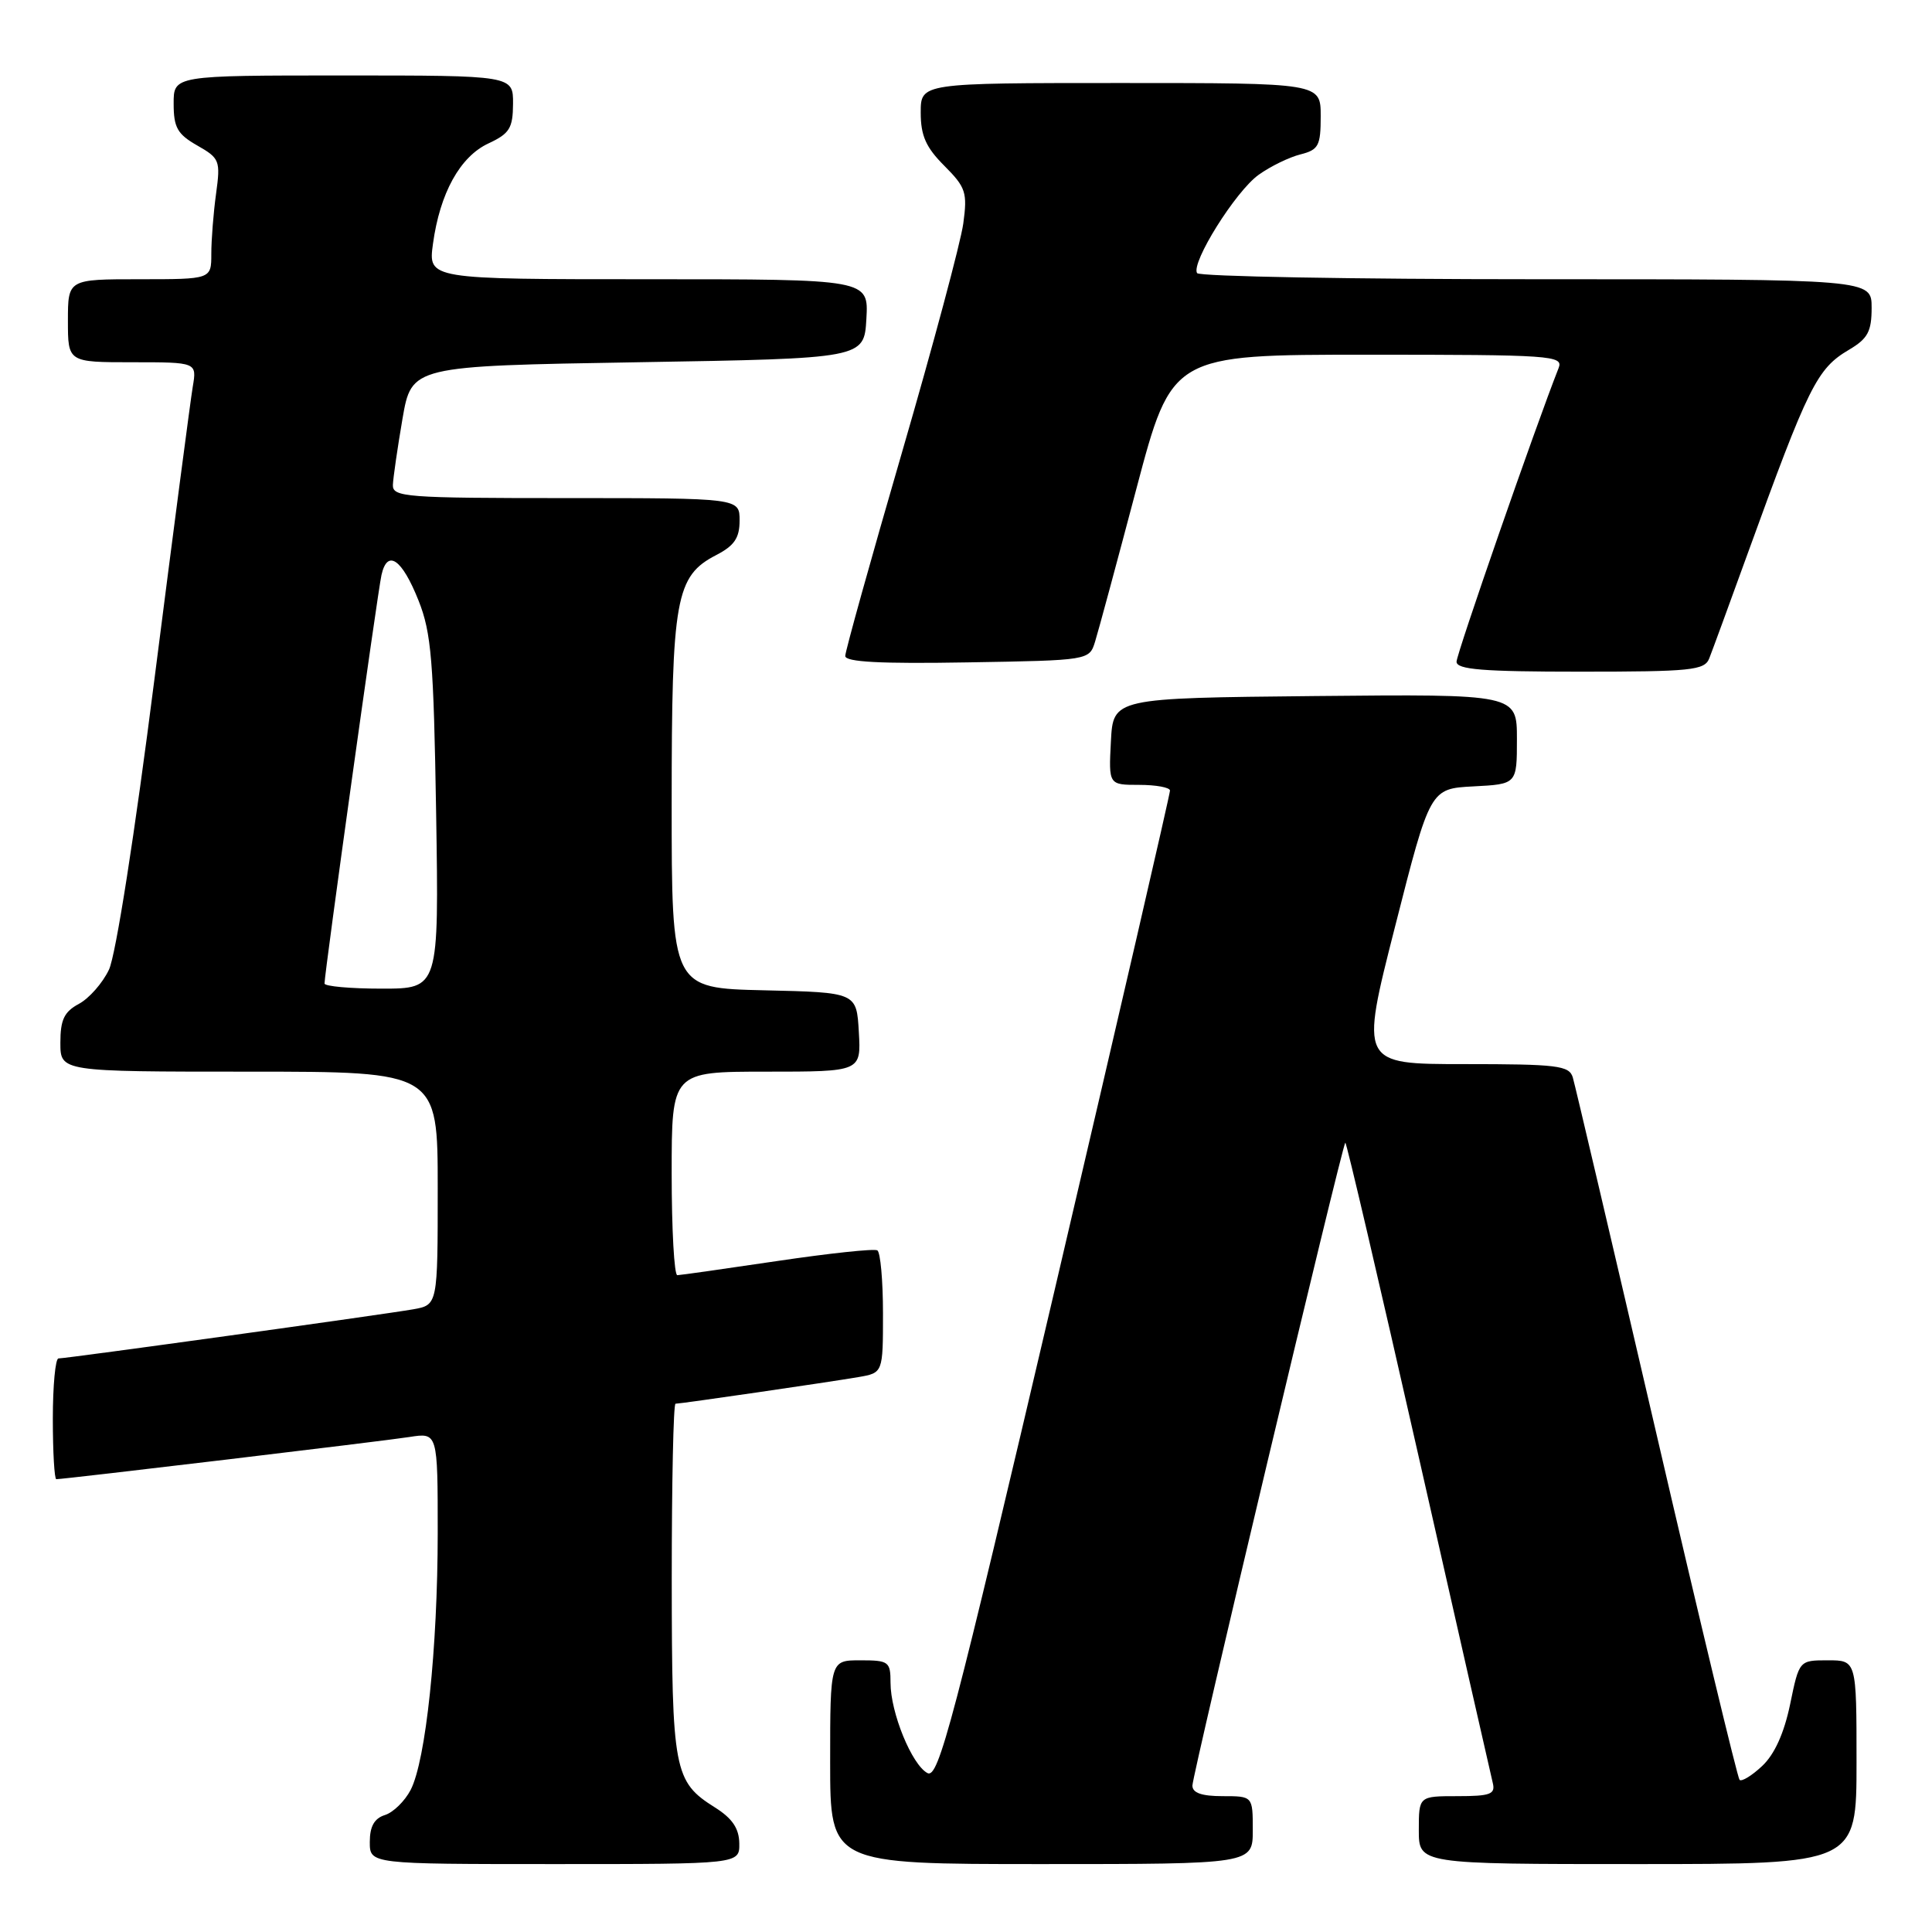 <?xml version="1.0" encoding="UTF-8" standalone="no"?>
<!DOCTYPE svg PUBLIC "-//W3C//DTD SVG 1.1//EN" "http://www.w3.org/Graphics/SVG/1.1/DTD/svg11.dtd" >
<svg xmlns="http://www.w3.org/2000/svg" xmlns:xlink="http://www.w3.org/1999/xlink" version="1.1" viewBox="0 0 256 256">
 <g >
 <path fill="currentColor"
d=" M 97.96 244.25 C 97.93 242.27 97.03 240.94 94.74 239.50 C 89.29 236.07 89.03 234.68 89.01 209.25 C 89.01 196.46 89.23 186.00 89.51 186.00 C 90.21 186.00 109.79 183.15 113.75 182.47 C 117.00 181.91 117.00 181.91 117.00 174.01 C 117.00 169.67 116.66 165.92 116.25 165.68 C 115.84 165.43 109.88 166.07 103.00 167.09 C 96.12 168.11 90.16 168.96 89.75 168.97 C 89.34 168.99 89.00 162.93 89.00 155.50 C 89.00 142.00 89.00 142.00 101.55 142.00 C 114.10 142.00 114.10 142.00 113.80 136.75 C 113.50 131.50 113.50 131.50 101.25 131.22 C 89.00 130.94 89.00 130.94 89.00 106.44 C 89.00 79.23 89.52 76.33 94.92 73.54 C 97.31 72.30 98.00 71.28 98.00 68.97 C 98.00 66.00 98.00 66.00 75.00 66.00 C 53.74 66.00 52.00 65.87 52.06 64.25 C 52.10 63.29 52.67 59.35 53.33 55.50 C 54.54 48.50 54.54 48.50 84.52 48.00 C 114.50 47.50 114.50 47.50 114.80 42.25 C 115.10 37.00 115.10 37.00 85.92 37.00 C 56.73 37.00 56.73 37.00 57.37 32.31 C 58.29 25.58 60.96 20.75 64.73 19.00 C 67.52 17.70 67.96 16.99 67.98 13.75 C 68.00 10.00 68.00 10.00 45.50 10.00 C 23.00 10.00 23.00 10.00 23.01 13.75 C 23.01 16.90 23.51 17.78 26.14 19.28 C 29.11 20.97 29.23 21.28 28.63 25.67 C 28.28 28.20 28.00 31.79 28.00 33.64 C 28.00 37.00 28.00 37.00 18.50 37.00 C 9.00 37.00 9.00 37.00 9.00 42.50 C 9.00 48.00 9.00 48.00 17.55 48.00 C 26.09 48.00 26.09 48.00 25.54 51.25 C 25.24 53.04 22.96 70.42 20.48 89.87 C 17.86 110.50 15.34 126.59 14.44 128.48 C 13.60 130.26 11.80 132.30 10.45 133.02 C 8.50 134.07 8.00 135.12 8.00 138.17 C 8.00 142.00 8.00 142.00 33.00 142.00 C 58.00 142.00 58.00 142.00 58.00 157.45 C 58.00 172.91 58.00 172.91 54.75 173.49 C 50.89 174.17 8.84 180.00 7.75 180.00 C 7.34 180.00 7.00 183.60 7.00 188.00 C 7.00 192.40 7.21 196.00 7.46 196.00 C 8.52 196.00 50.82 190.95 54.25 190.41 C 58.00 189.82 58.00 189.82 58.00 203.16 C 57.99 218.42 56.43 233.27 54.41 237.18 C 53.64 238.65 52.12 240.15 51.01 240.50 C 49.60 240.94 49.00 242.01 49.00 244.07 C 49.00 247.00 49.00 247.00 73.50 247.00 C 98.00 247.00 98.00 247.00 97.96 244.25 Z  M 166.00 242.50 C 166.00 238.00 166.00 238.00 162.00 238.00 C 159.24 238.00 158.00 237.57 158.00 236.60 C 158.00 235.16 177.81 151.86 178.26 151.41 C 178.40 151.27 182.75 169.91 187.94 192.83 C 193.13 215.75 197.56 235.29 197.80 236.25 C 198.17 237.74 197.49 238.00 193.12 238.00 C 188.00 238.00 188.00 238.00 188.00 242.50 C 188.00 247.00 188.00 247.00 217.00 247.00 C 246.00 247.00 246.00 247.00 246.00 233.50 C 246.00 220.00 246.00 220.00 242.20 220.00 C 238.40 220.00 238.40 220.00 237.20 225.83 C 236.40 229.66 235.14 232.46 233.50 234.00 C 232.13 235.29 230.78 236.11 230.50 235.84 C 230.23 235.56 225.26 214.90 219.47 189.92 C 213.67 164.94 208.69 143.71 208.40 142.75 C 207.92 141.19 206.34 141.00 194.04 141.00 C 180.21 141.00 180.21 141.00 184.86 122.75 C 189.50 104.50 189.50 104.50 195.25 104.20 C 201.00 103.90 201.00 103.90 201.00 97.93 C 201.00 91.97 201.00 91.97 174.25 92.23 C 147.50 92.50 147.50 92.50 147.20 98.25 C 146.90 104.00 146.90 104.00 150.95 104.00 C 153.18 104.00 155.01 104.34 155.03 104.75 C 155.05 105.16 148.20 134.82 139.81 170.66 C 126.27 228.45 124.36 235.73 122.89 234.94 C 120.82 233.84 118.00 226.93 118.00 222.98 C 118.00 220.17 117.77 220.00 114.00 220.00 C 110.00 220.00 110.00 220.00 110.00 233.50 C 110.00 247.00 110.00 247.00 138.00 247.00 C 166.00 247.00 166.00 247.00 166.00 242.50 Z  M 226.48 87.25 C 226.86 86.29 229.13 80.10 231.52 73.50 C 239.65 51.07 240.75 48.85 245.01 46.34 C 247.49 44.87 248.00 43.93 248.00 40.78 C 248.00 37.00 248.00 37.00 203.56 37.00 C 179.12 37.00 158.89 36.63 158.62 36.19 C 157.78 34.84 163.74 25.32 166.78 23.16 C 168.34 22.04 170.83 20.83 172.31 20.46 C 174.72 19.85 175.00 19.32 175.00 15.39 C 175.00 11.00 175.00 11.00 148.50 11.00 C 122.00 11.00 122.00 11.00 122.00 14.92 C 122.00 17.98 122.69 19.53 125.13 21.97 C 127.98 24.83 128.20 25.50 127.64 29.62 C 127.30 32.11 123.64 45.76 119.51 59.97 C 115.38 74.17 112.00 86.30 112.00 86.92 C 112.00 87.72 116.67 87.97 128.17 87.77 C 144.34 87.50 144.34 87.50 145.11 85.00 C 145.54 83.62 148.00 74.51 150.58 64.75 C 155.28 47.00 155.28 47.00 181.25 47.00 C 205.57 47.00 207.17 47.11 206.53 48.75 C 203.44 56.58 193.00 86.64 193.00 87.68 C 193.00 88.72 196.48 89.00 209.39 89.00 C 224.07 89.00 225.86 88.82 226.48 87.25 Z  M 43.00 130.32 C 43.00 128.93 50.04 78.42 50.55 76.18 C 51.33 72.72 53.26 74.05 55.46 79.58 C 57.16 83.85 57.46 87.57 57.79 107.75 C 58.16 131.00 58.16 131.00 50.58 131.00 C 46.41 131.00 43.00 130.69 43.00 130.32 Z "/>
</g>
</svg>